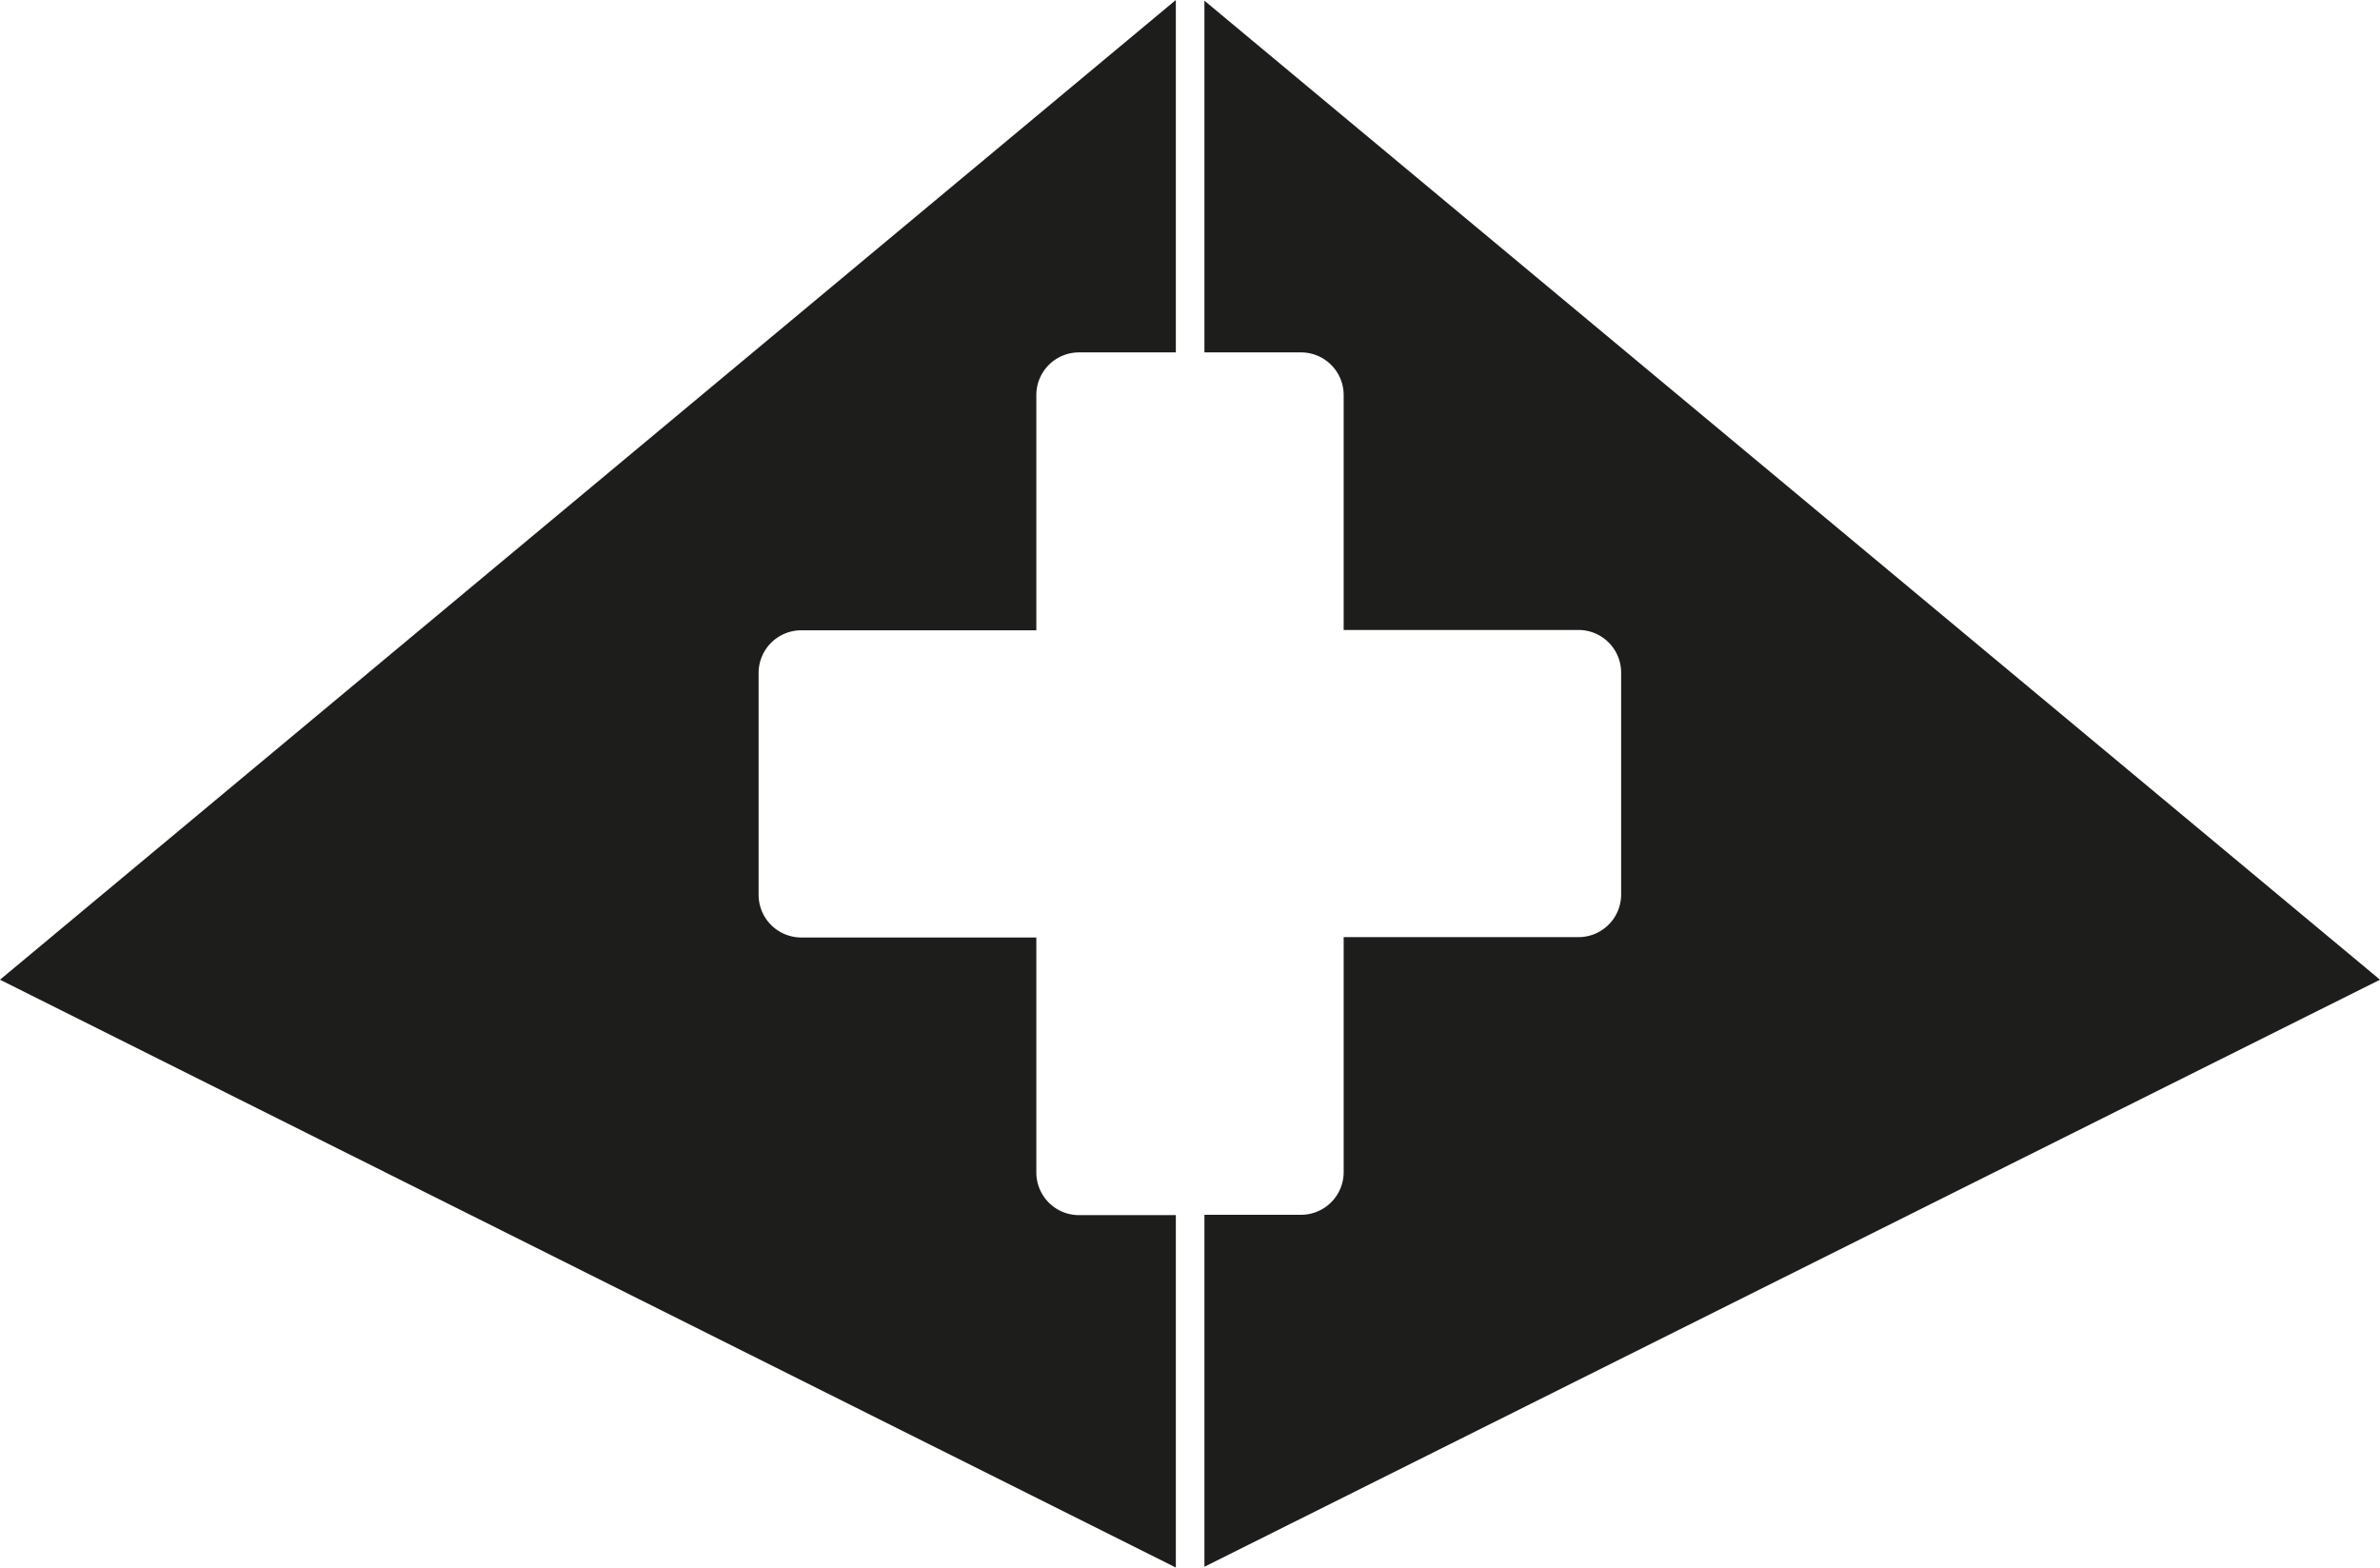 <svg xmlns="http://www.w3.org/2000/svg" viewBox="0 0 278.94 183.71"><defs><style>.cls-1{fill:#1d1d1b;}</style></defs><title>Pyramid add</title><g id="Pyramid_add" data-name="Pyramid add"><path class="cls-1" d="M121.46,137.41V109.87H93.91a5,5,0,0,1-5-5v-26a5,5,0,0,1,5-5h27.55V46.3a5,5,0,0,1,5-5h11.35V0L0,114.82l137.81,68.89v-41.3H126.46A5,5,0,0,1,121.46,137.41Z"/><path class="cls-1" d="M278.94,114.82,141.16.08V41.3h11.32a5,5,0,0,1,5,5V73.83H185a5,5,0,0,1,5,5v26a5,5,0,0,1-5,5H157.48v27.54a5,5,0,0,1-5,5H141.16v41.25Z"/></g></svg>